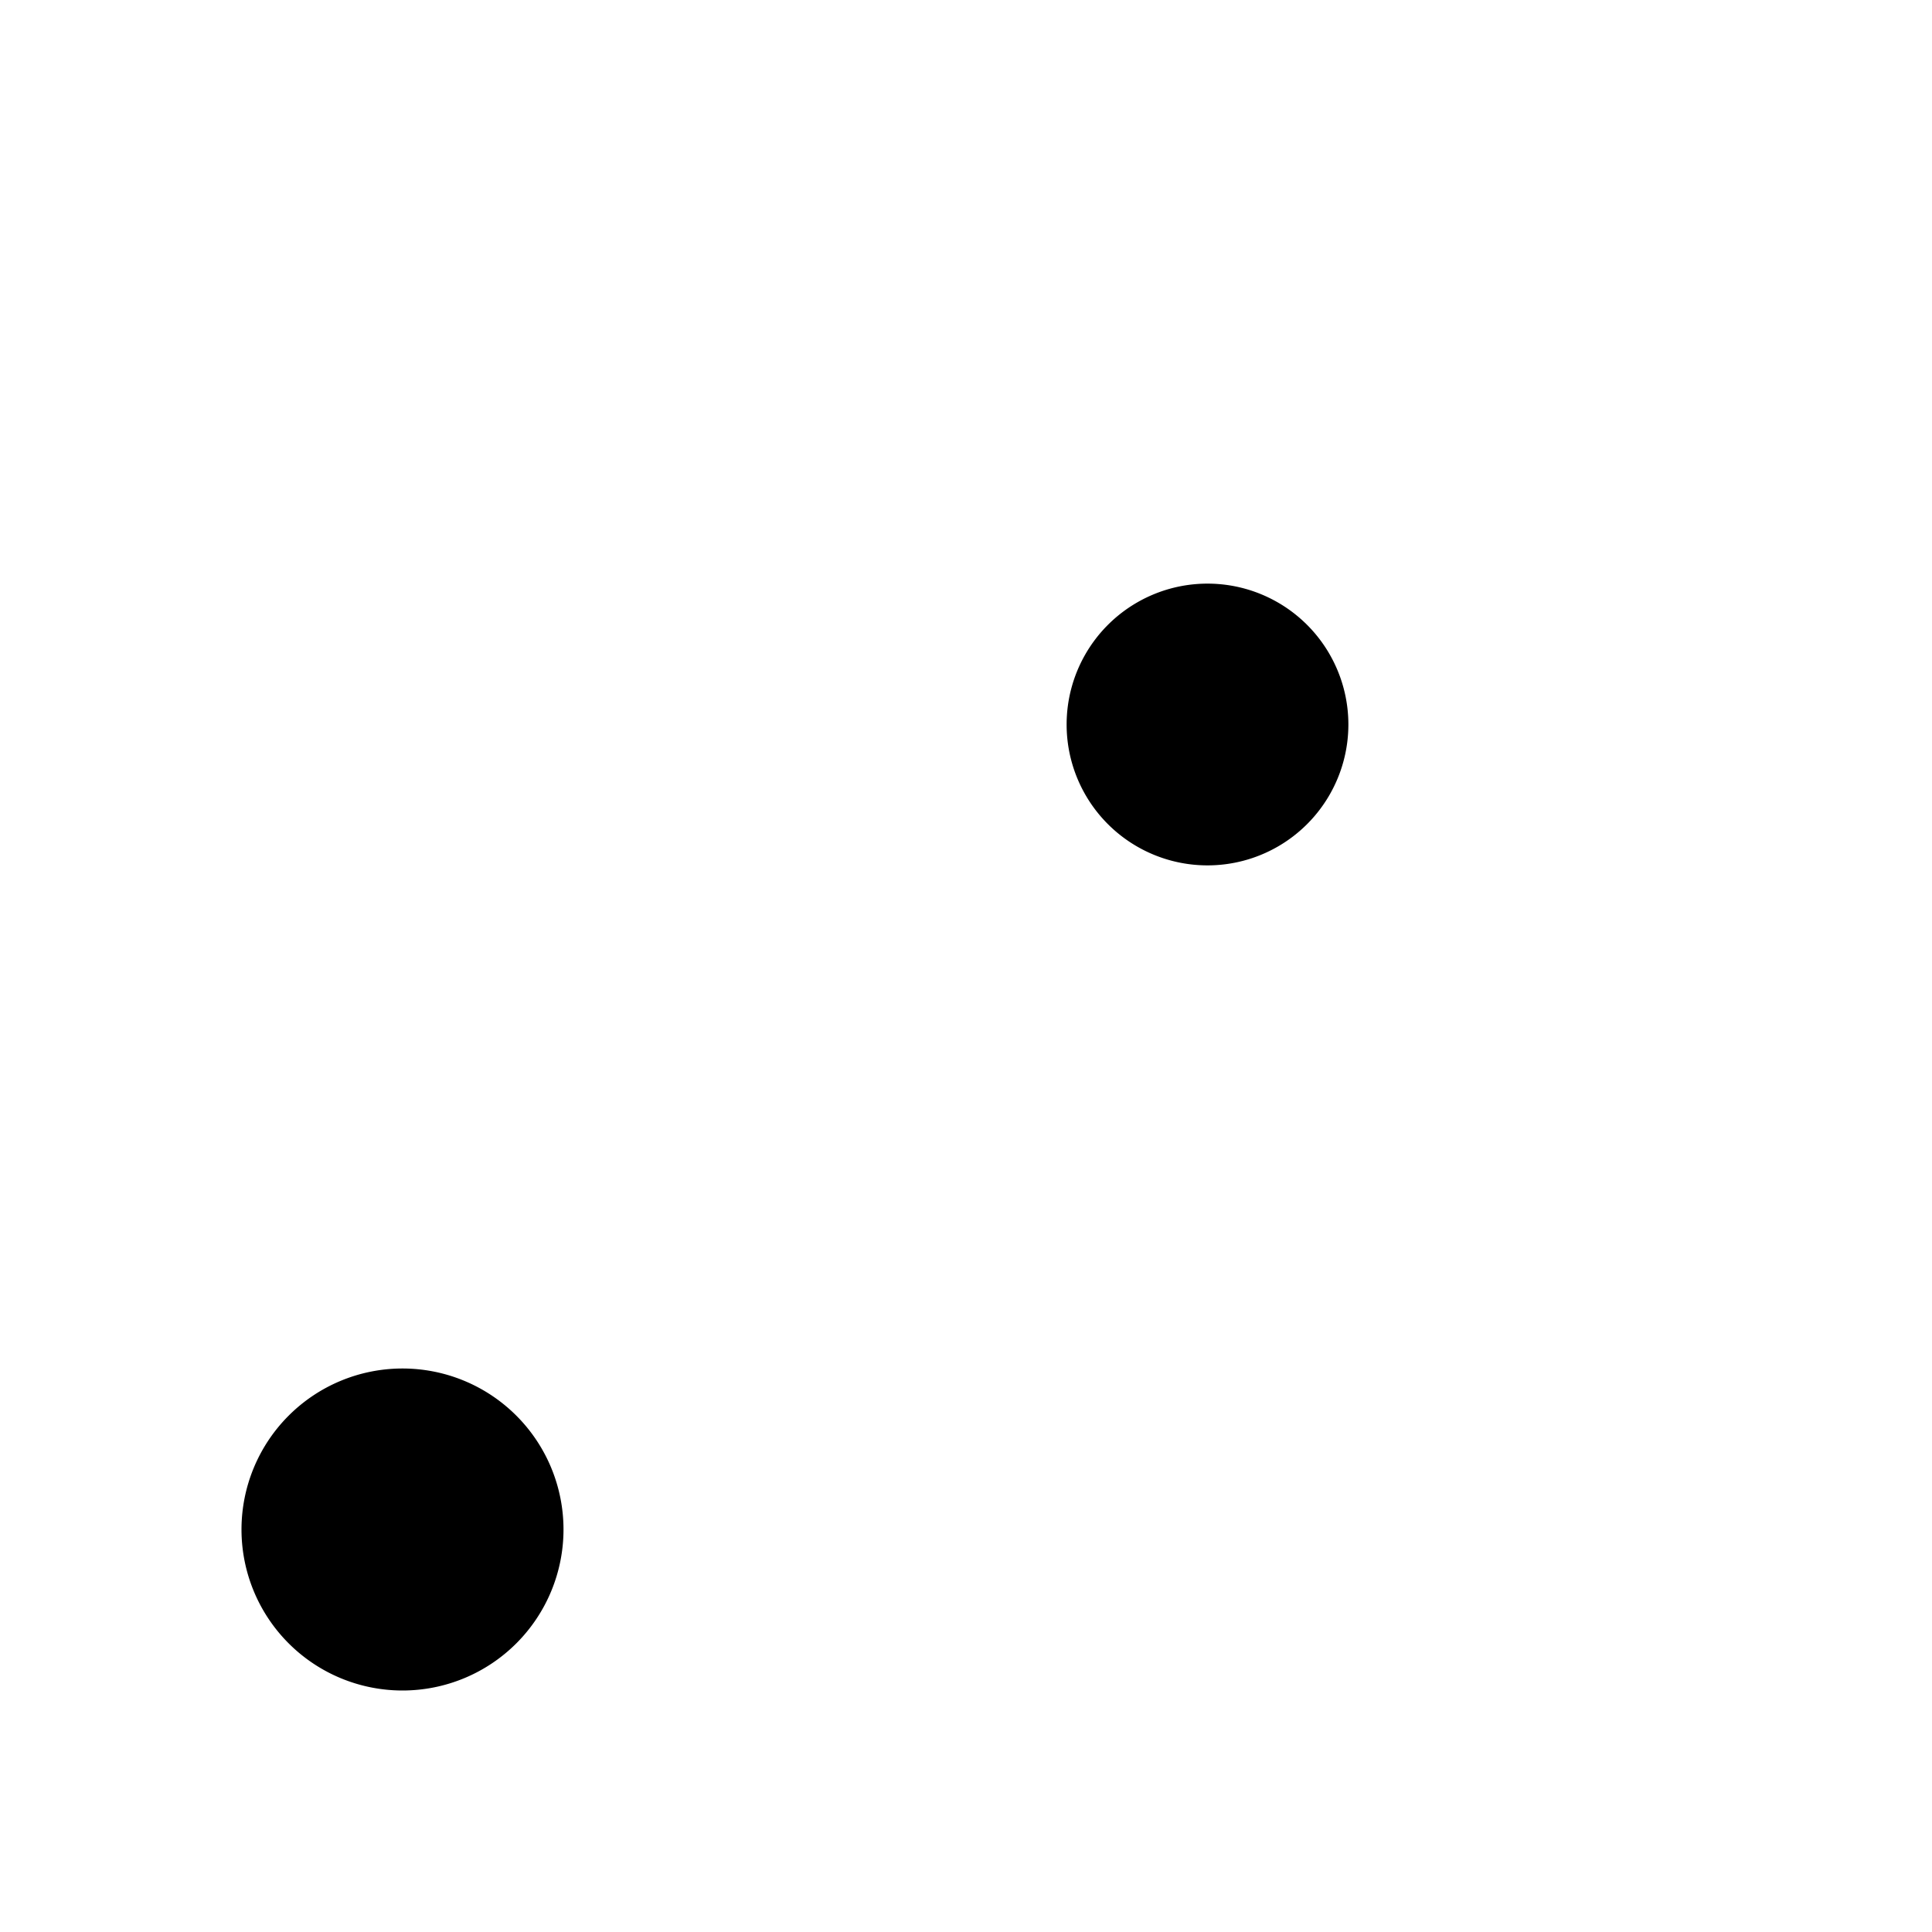 <svg xmlns="http://www.w3.org/2000/svg" width="24" height="24" fill="none" viewBox="0 0 24 24">
  <path fill="color(display-p3 .98 .561 .561)" d="M7 19a2 2 0 1 1-4 0 2 2 0 0 1 4 0Z"/>
  <path fill="#000" d="M16 9a1 1 0 1 1-2 0 1 1 0 0 1 2 0Z"/>
  <path stroke="#000" stroke-width="1.5" d="M16 9a1 1 0 1 1-2 0 1 1 0 0 1 2 0Z"/>
</svg>
